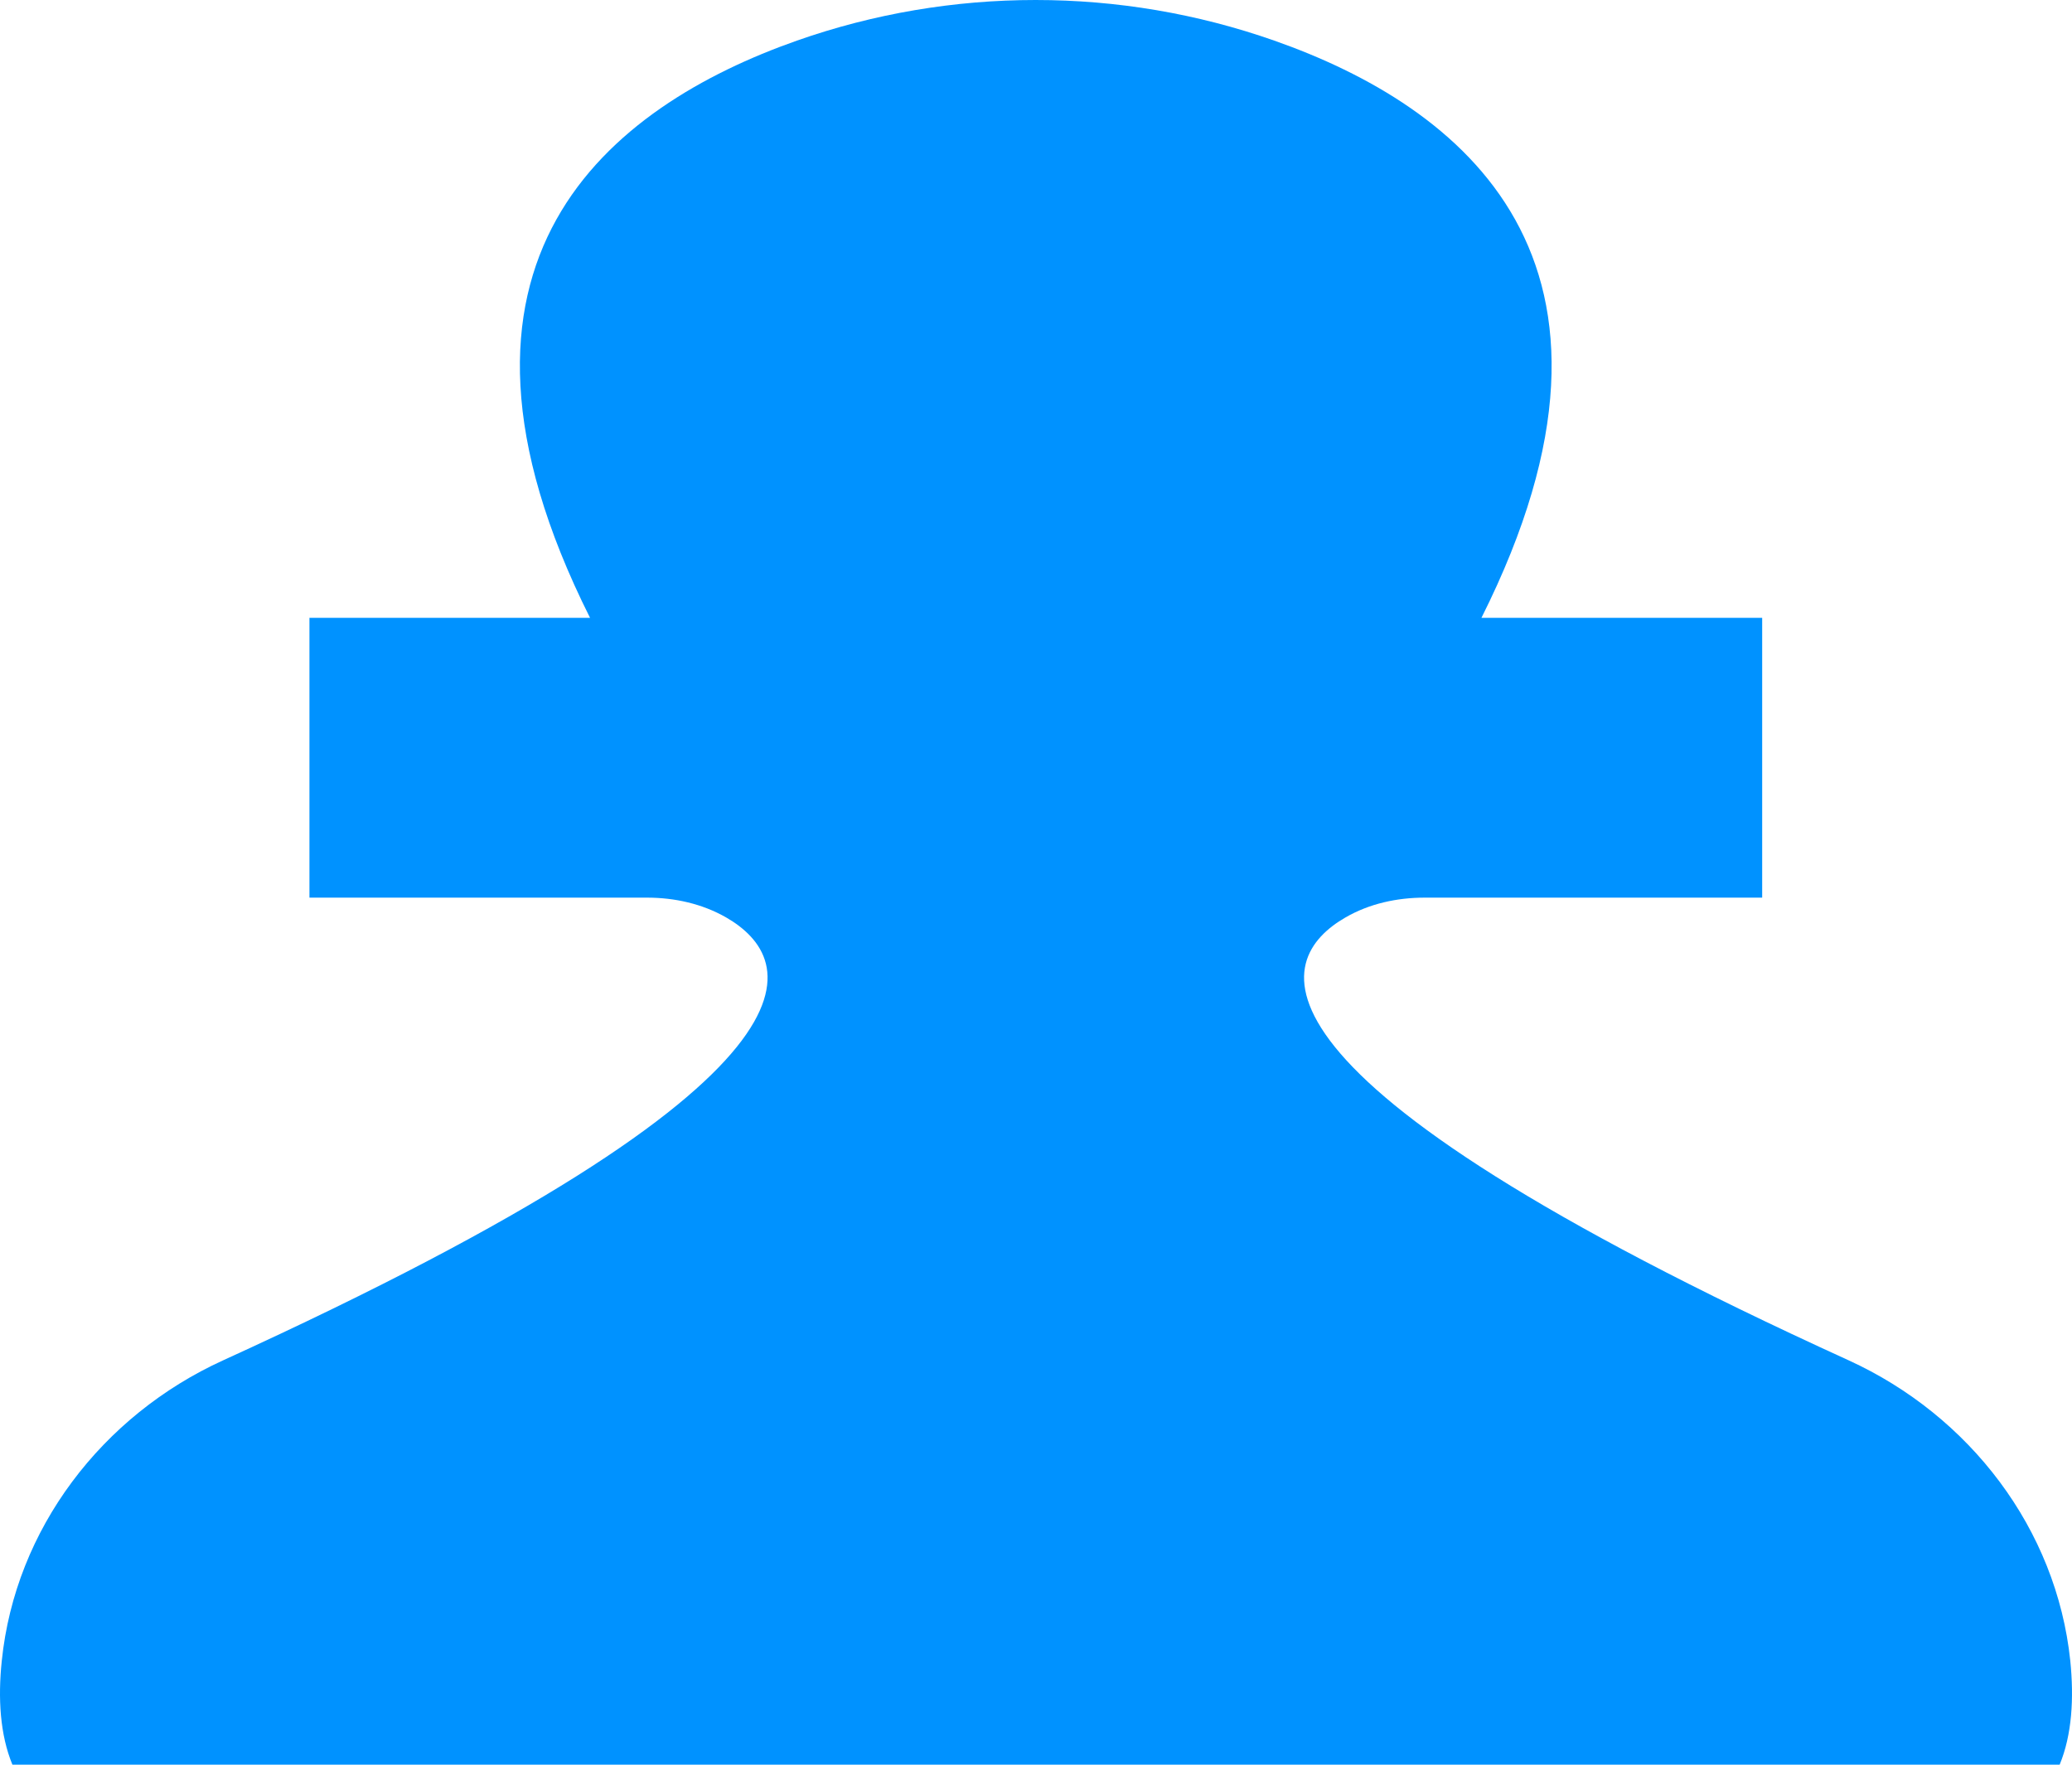 <svg width="432" height="368" viewBox="0 0 432 368" fill="none" xmlns="http://www.w3.org/2000/svg">
<path d="M385.437 283.678C254.532 223.993 265.643 199.871 280.549 191.306C285.527 188.43 291.296 187.189 297.033 187.189H367.404V128.836H308.873C346.305 54.199 304.593 22.147 265.673 8.467C233.554 -2.822 198.277 -2.822 166.158 8.467C127.33 22.147 85.587 54.199 123.019 128.836H64.518V187.189H134.889C140.657 187.189 146.395 188.46 151.374 191.306C166.28 199.871 177.391 223.993 46.516 283.678C21.288 295.179 3.194 318.817 0.371 346.329C-0.449 354.168 0.006 361.735 2.587 368H216.007H429.426C432.007 361.735 432.432 354.168 431.643 346.329C428.759 318.817 410.665 295.21 385.437 283.678Z" fill="#0092FF"/>
</svg>
